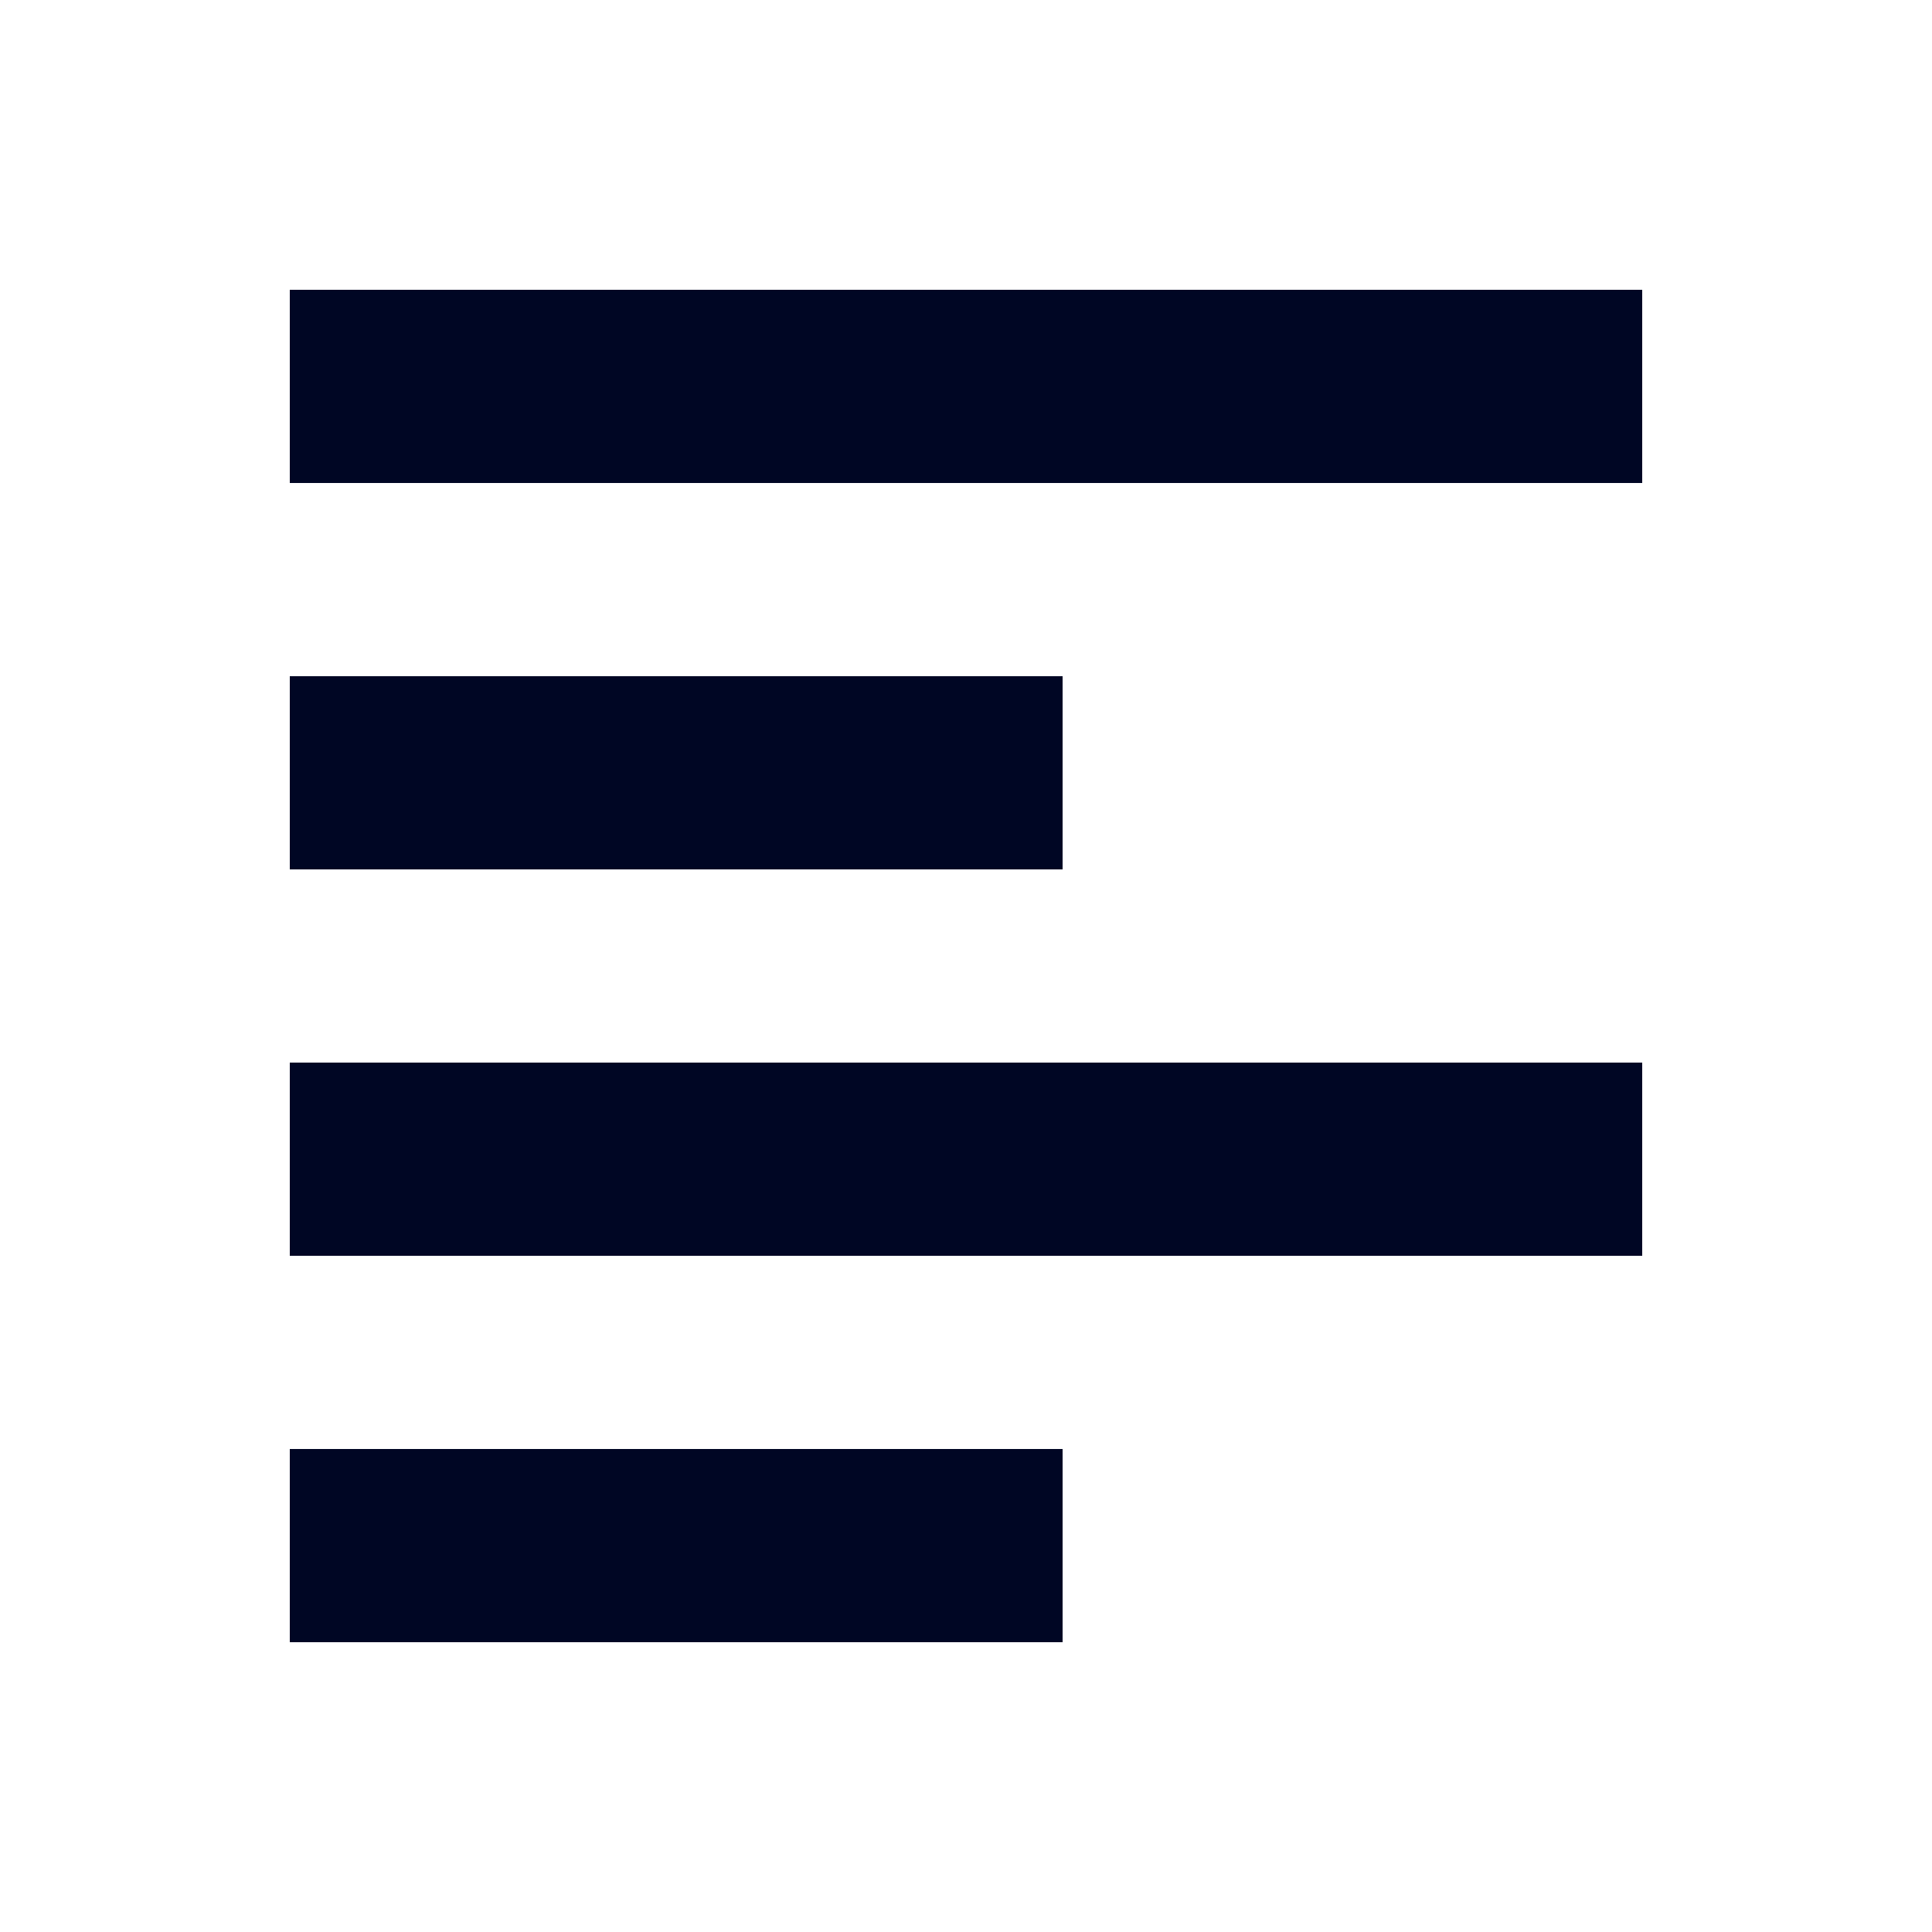 <svg width="20" height="20" viewBox="0 0 20 20" fill="none" xmlns="http://www.w3.org/2000/svg">
<g id="Icons / Rich Text / Align Left">
<path id="Combined Shape" fill-rule="evenodd" clip-rule="evenodd" d="M17 5H3V3H17V5ZM17 13H3V11H17V13ZM3 9H11V7H3V9ZM11 17H3V15H11V17Z" fill="#000624"/>
</g>
</svg>
